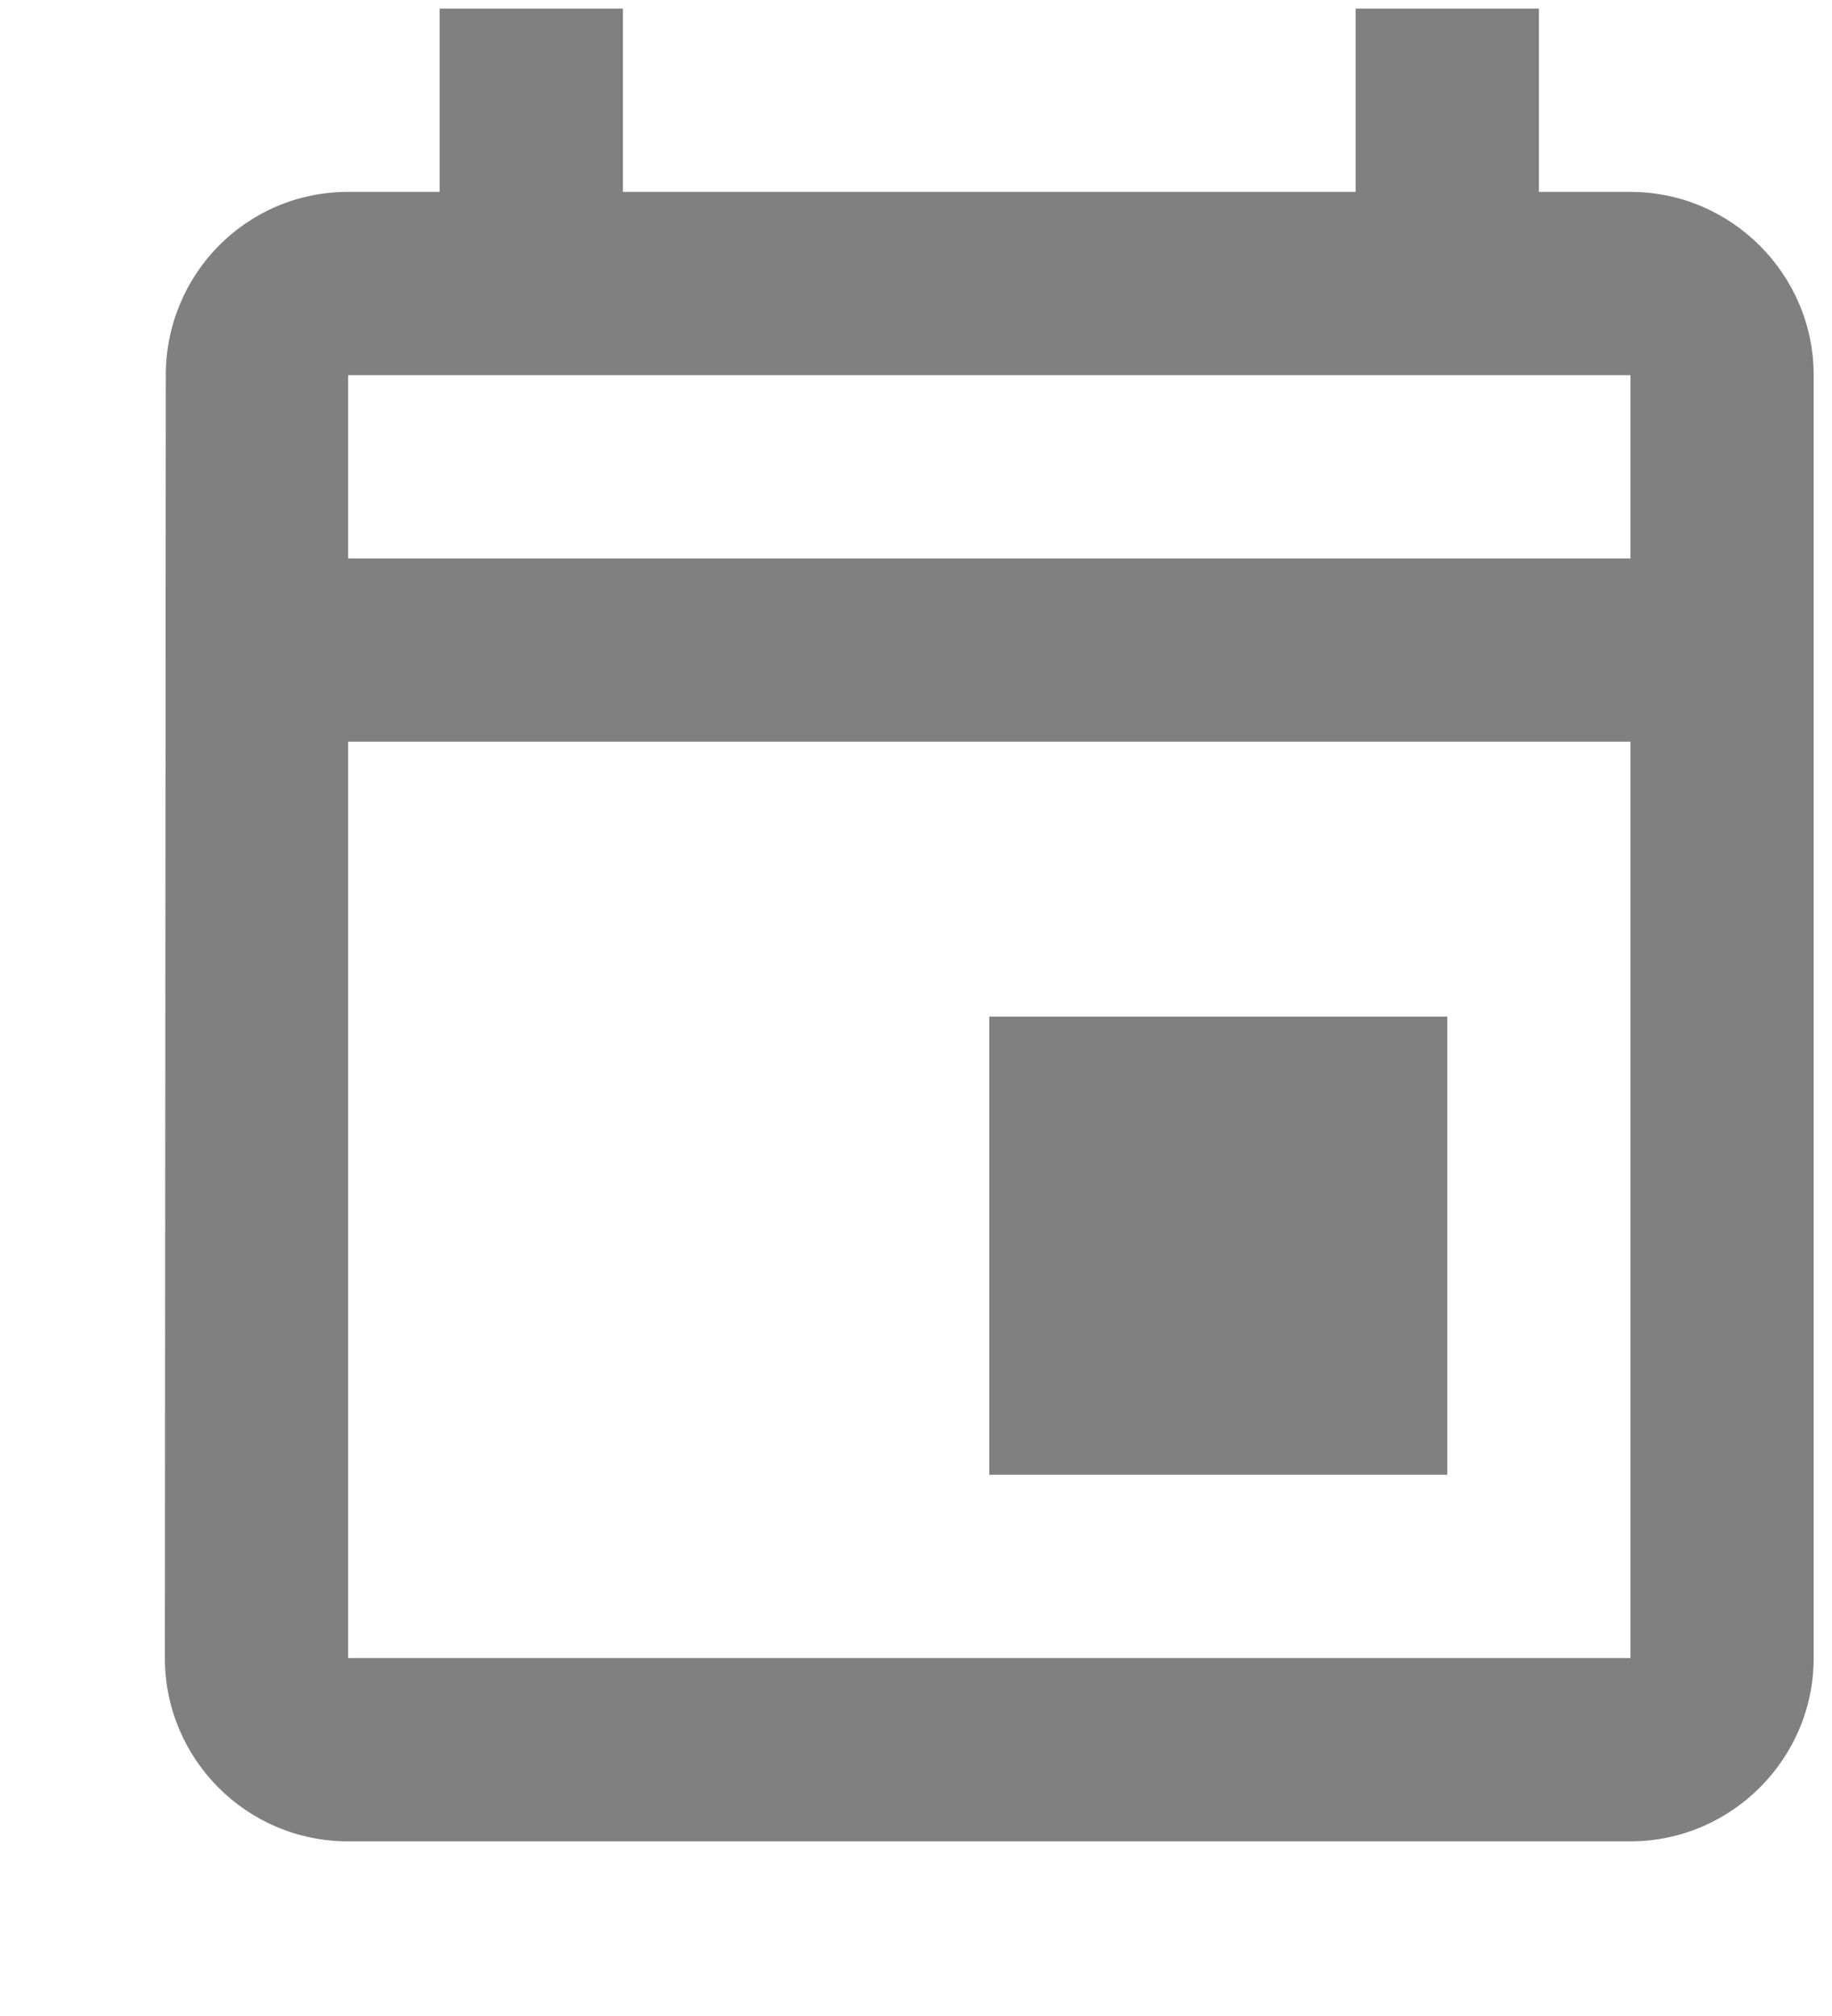 <svg width="10" height="11" viewBox="0 0 10 11" fill="none" xmlns="http://www.w3.org/2000/svg">
    <path d="M8.9 1.047H8.4V0.047H7.4V1.047H3.4V0.047H2.4V1.047H1.9C1.345 1.047 0.905 1.497 0.905 2.047L0.9 9.047C0.9 9.597 1.345 10.047 1.9 10.047H8.9C9.45 10.047 9.9 9.597 9.9 9.047V2.047C9.9 1.497 9.45 1.047 8.9 1.047ZM8.9 9.047H1.9V4.047H8.9V9.047ZM8.9 3.047H1.9V2.047H8.9V3.047ZM7.9 5.547H5.4V8.047H7.9V5.547Z"
          fill="#808080"/>
</svg>
